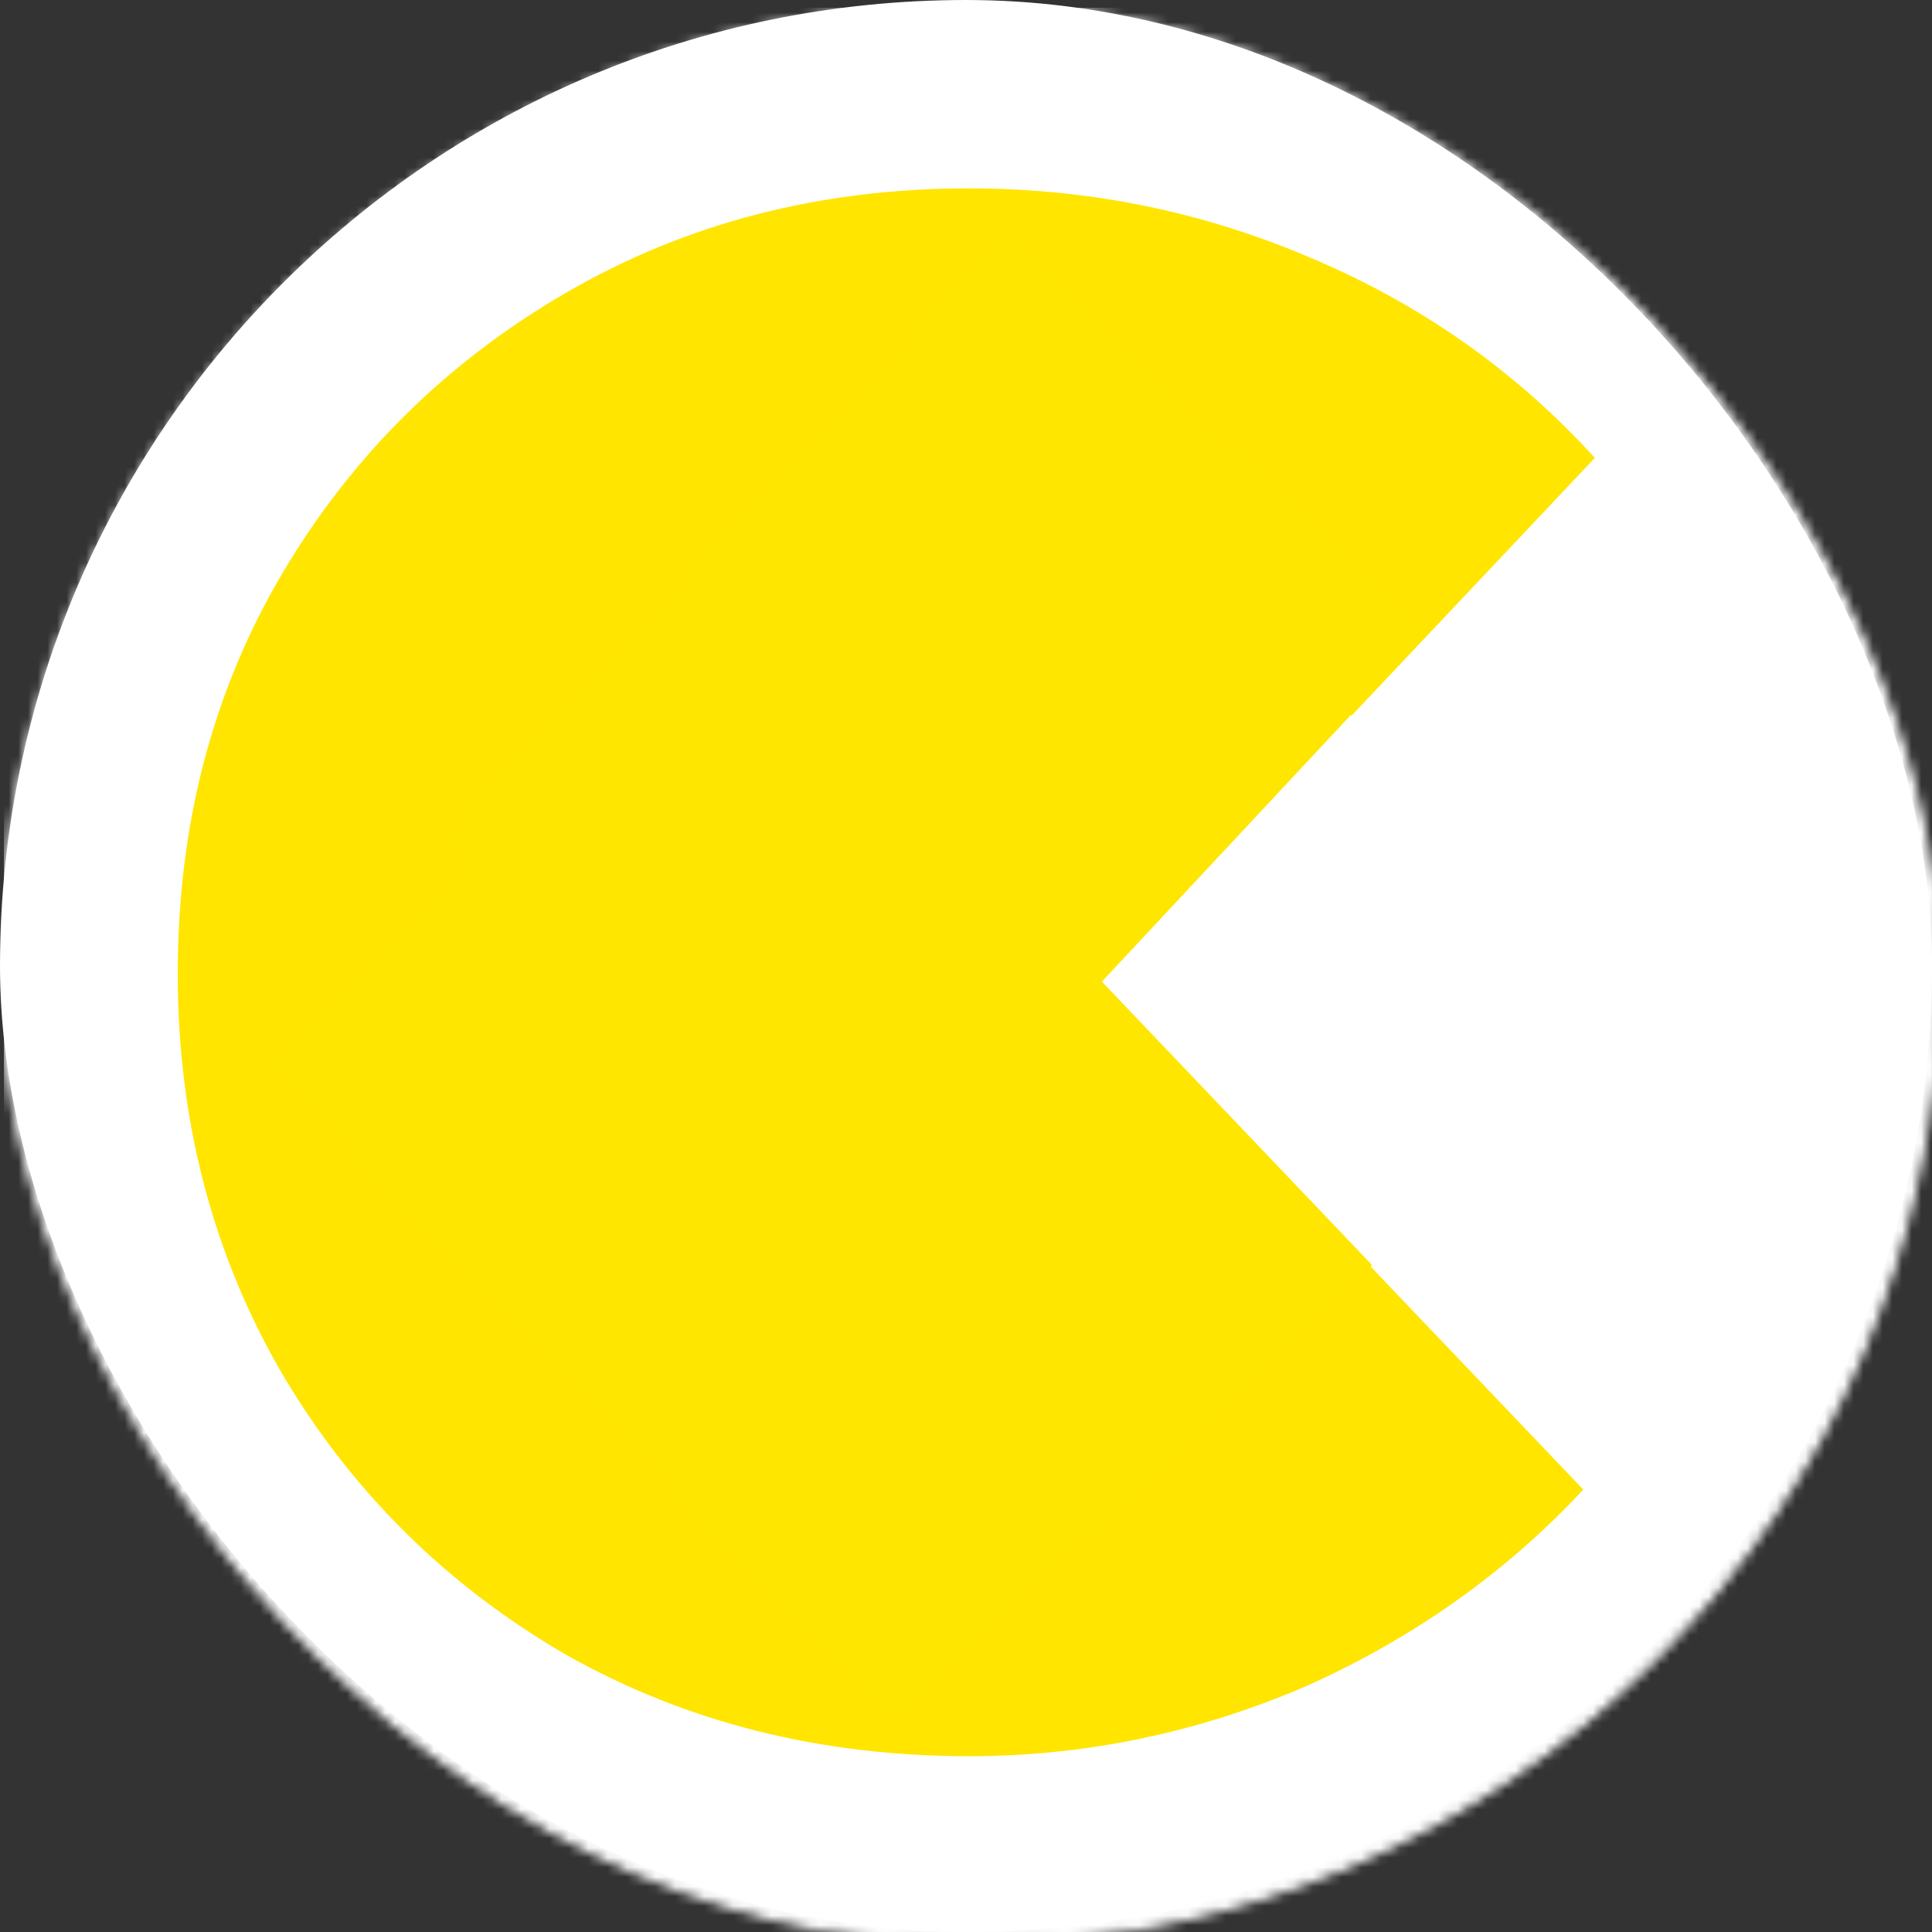 <svg xmlns="http://www.w3.org/2000/svg" version="1.1" xmlns:xlink="http://www.w3.org/1999/xlink" xmlns:svgjs="http://svgjs.com/svgjs" width="1000" height="1000"><rect width="100%" height="100%" fill="#333333" stroke="none"/><rect width="1000" height="1000" rx="500" ry="500" fill="#ffffff"></rect><g transform="matrix(5,0,0,5,2,4)"><svg xmlns="http://www.w3.org/2000/svg" version="1.1" xmlns:xlink="http://www.w3.org/1999/xlink" xmlns:svgjs="http://svgjs.com/svgjs" width="200" height="200"><svg width="200" height="200" viewBox="0 0 200 200" fill="none" xmlns="http://www.w3.org/2000/svg">
<mask id="mask0_5_29" style="mask-type:alpha" maskUnits="userSpaceOnUse" x="0" y="0" width="200" height="200">
<rect width="200" height="200" rx="100" fill="white"></rect>
<rect width="200" height="200" rx="100" stroke="black"></rect>
</mask>
<g mask="url(#mask0_5_29)">
<rect x="-21" y="-21" width="241" height="240" fill="white"></rect>
<path d="M99.9 181C84.5 181 70.6 177.5 58.2 170.5C45.8 163.3 36 153.6 28.8 141.4C21.6 129 18 115.2 18 100C18 84.6 21.6 70.8 28.8 58.6C36 46.4 45.8 36.7 58.2 29.5C70.6 22.3 84.5 18.7 99.9 18.7C112.3 18.7 124.1 21.1 135.3 25.9C146.7 30.7 156.5 37.6 164.7 46.6L139.5 73.3C133.7 66.9 127.6 62.2 121.2 59.2C115 56 108.2 54.4 100.8 54.4C92.8 54.4 85.6 56.4 79.2 60.4C73 64.4 68 69.8 64.2 76.6C60.6 83.4 58.8 91.2 58.8 100C58.8 108.4 60.6 116.1 64.2 123.1C68 129.9 73.2 135.3 79.8 139.3C86.4 143.1 93.7 145 101.7 145C108.7 145 115.2 143.6 121.2 140.8C127.4 137.8 133.3 133.4 138.9 127.6L163.5 153.4C155.5 162 145.9 168.8 134.7 173.8C123.5 178.6 111.9 181 99.9 181Z" fill="#FFE500"></path>
<rect x="103.688" y="23.63" width="59.973" height="85.442" transform="rotate(43.038 103.688 23.63)" fill="#FFE600"></rect>
<rect x="76.83" y="62.174" width="93.925" height="68.365" transform="rotate(46.371 76.83 62.174)" fill="#FFE600"></rect>
</g>
</svg></svg></g></svg>